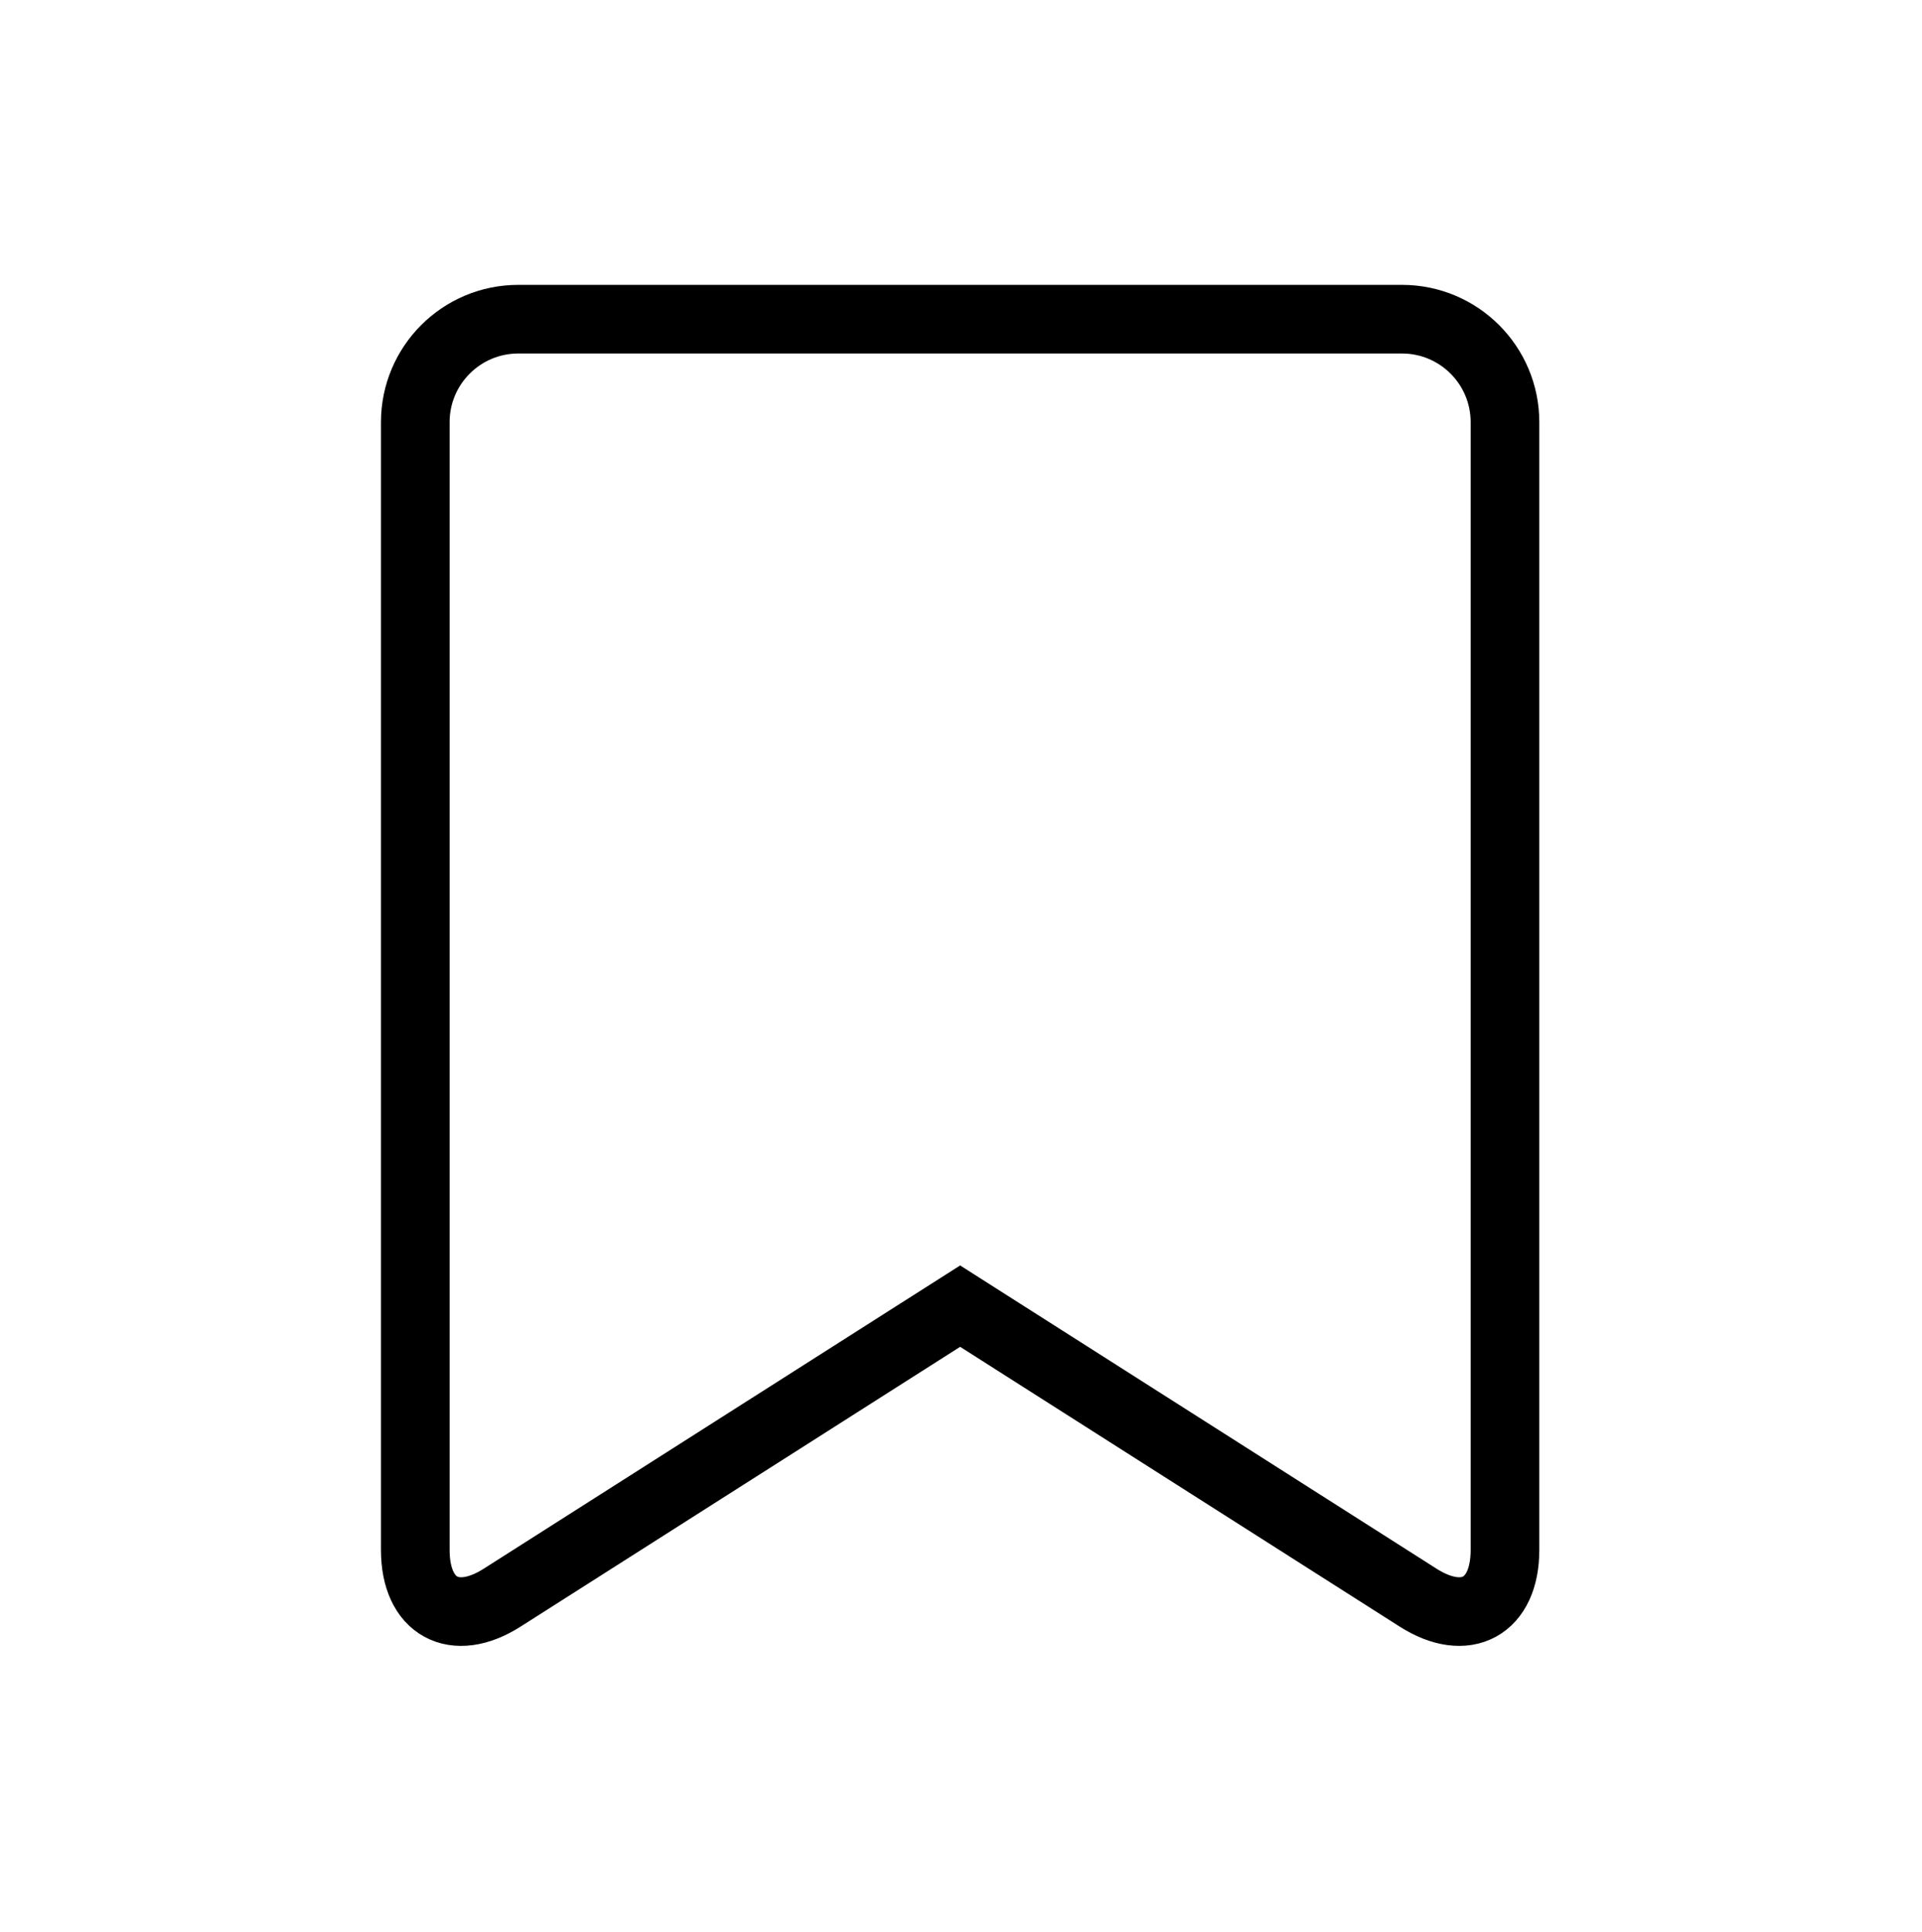 <?xml version="1.0" encoding="UTF-8" standalone="no"?>
<svg width="560px" height="563px" viewBox="0 0 560 563" version="1.1" xmlns="http://www.w3.org/2000/svg" xmlns:xlink="http://www.w3.org/1999/xlink">
    <!-- Generator: sketchtool 3.8.2 (29753) - http://www.bohemiancoding.com/sketch -->
    <title>bookmark-outline-thick</title>
    <desc>Created with sketchtool.</desc>
    <defs></defs>
    <g id="Page-1" stroke="none" stroke-width="1" fill="none" fill-rule="evenodd">
        <g id="bookmark-outline-thick" stroke="#000000" stroke-width="20">
            <path d="M121,123.009 C121,106.435 134.44,93 150.994,93 L408.502,93 C425.067,93 438.496,106.433 438.496,123.009 L438.496,451.597 C438.496,468.17 427.159,474.389 413.188,465.497 L279.748,380.559 L146.308,465.497 C132.331,474.393 121,468.172 121,451.597 L121,123.009 Z" id="Path-78"></path>
        </g>
    </g>
</svg>